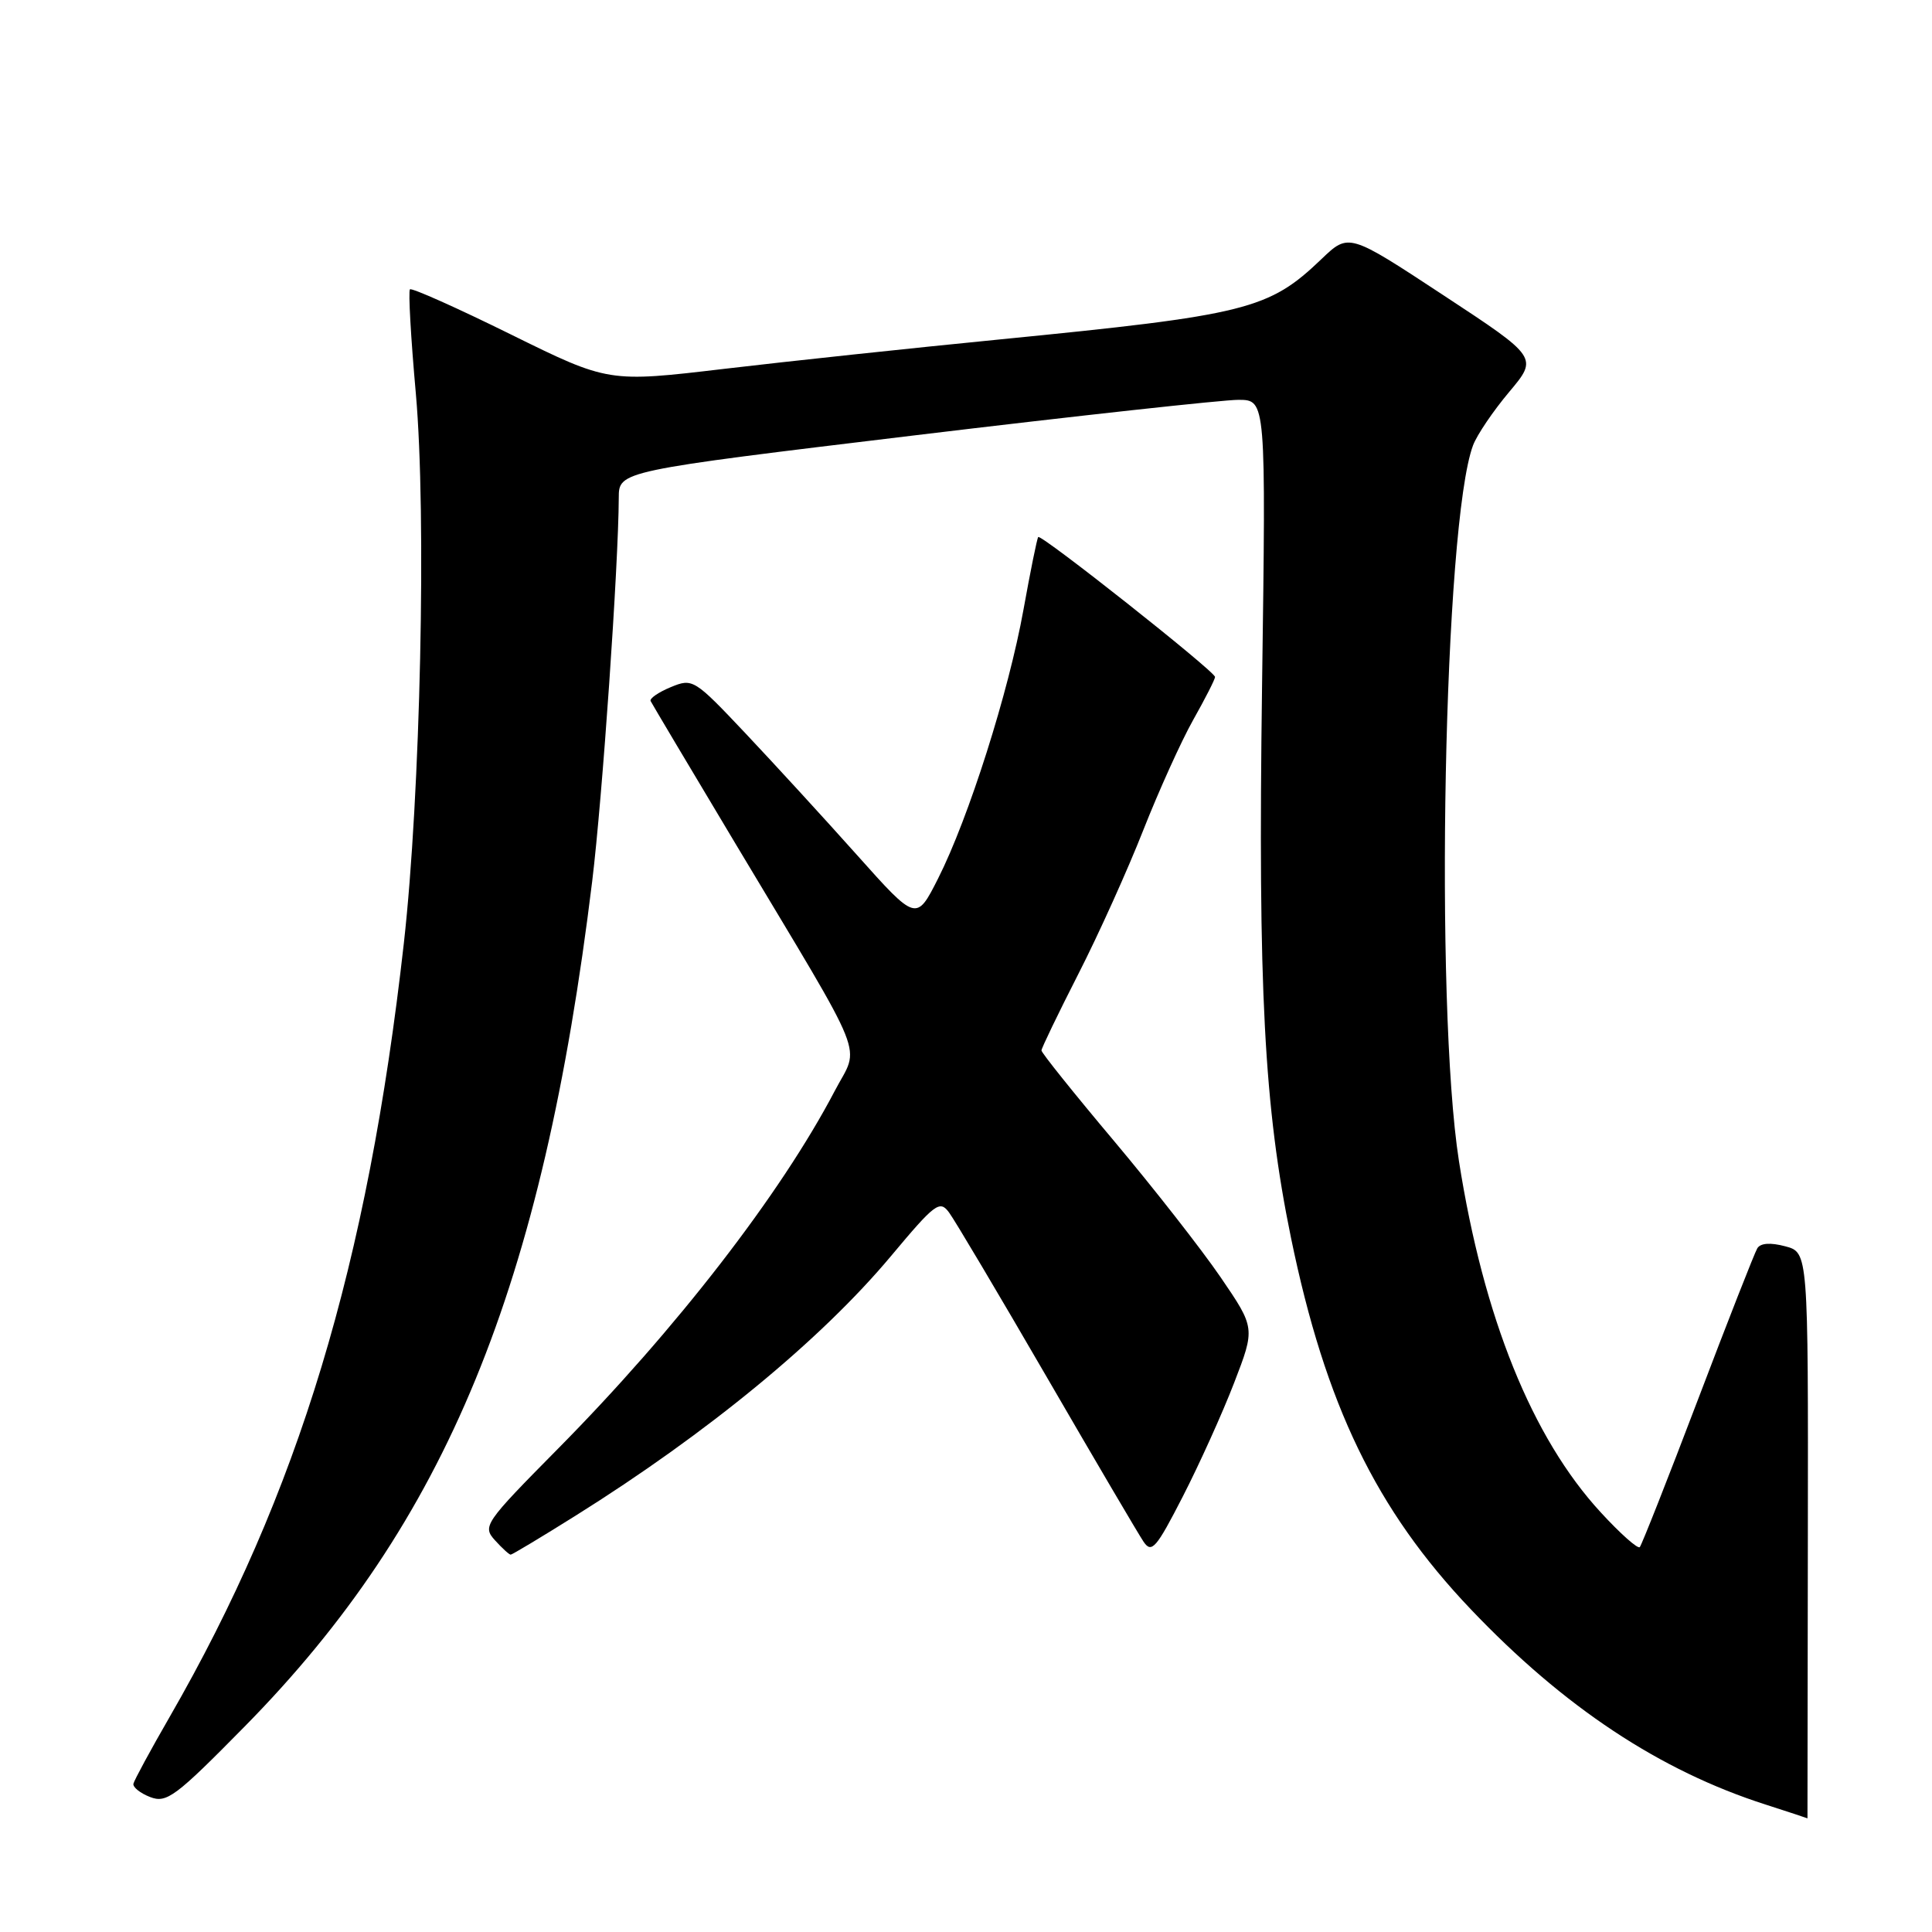 <?xml version="1.0" encoding="UTF-8" standalone="no"?>
<!DOCTYPE svg PUBLIC "-//W3C//DTD SVG 1.1//EN" "http://www.w3.org/Graphics/SVG/1.1/DTD/svg11.dtd" >
<svg xmlns="http://www.w3.org/2000/svg" xmlns:xlink="http://www.w3.org/1999/xlink" version="1.1" viewBox="0 0 256 256">
 <g >
 <path fill="currentColor"
d=" M 239.55 203.48 C 239.60 165.95 239.60 165.95 236.55 165.14 C 234.59 164.62 233.27 164.71 232.85 165.41 C 232.49 166.01 228.94 175.05 224.97 185.50 C 221.00 195.95 217.53 204.72 217.28 205.00 C 217.02 205.28 214.69 203.21 212.11 200.40 C 203.01 190.53 196.57 174.57 193.32 153.86 C 190.06 133.02 191.31 69.33 195.19 59.00 C 195.71 57.62 197.86 54.45 199.97 51.94 C 203.81 47.37 203.81 47.37 191.26 39.12 C 178.72 30.87 178.72 30.87 175.11 34.32 C 168.11 41.03 165.24 41.74 132.44 44.98 C 120.85 46.12 104.46 47.87 96.00 48.87 C 80.62 50.69 80.62 50.69 67.68 44.31 C 60.57 40.80 54.55 38.11 54.32 38.34 C 54.09 38.57 54.44 44.78 55.10 52.13 C 56.53 68.24 55.72 105.33 53.51 125.00 C 48.71 167.61 39.55 197.87 22.48 227.50 C 19.94 231.90 17.79 235.88 17.68 236.35 C 17.58 236.81 18.58 237.61 19.90 238.12 C 22.08 238.96 23.26 238.08 32.42 228.77 C 59.16 201.61 71.89 170.63 78.47 116.76 C 79.82 105.72 81.95 74.96 81.99 65.96 C 82.00 62.41 82.00 62.41 121.25 57.68 C 142.84 55.08 162.13 52.97 164.12 52.98 C 167.75 53.00 167.75 53.00 167.23 90.82 C 166.68 131.09 167.50 146.67 171.06 164.00 C 175.63 186.19 182.34 200.05 194.87 213.22 C 207.24 226.22 219.94 234.63 233.97 239.12 C 237.01 240.10 239.50 240.92 239.50 240.94 C 239.50 240.97 239.52 224.11 239.55 203.48 Z  M 76.26 200.84 C 93.75 189.89 108.76 177.54 118.04 166.46 C 123.92 159.43 124.52 158.98 125.76 160.67 C 126.51 161.68 132.34 171.50 138.72 182.50 C 145.10 193.50 150.86 203.30 151.53 204.29 C 152.60 205.86 153.21 205.16 156.73 198.29 C 158.93 194.00 161.99 187.23 163.53 183.23 C 166.33 175.97 166.33 175.97 161.73 169.23 C 159.20 165.53 152.82 157.38 147.56 151.12 C 142.30 144.87 138.00 139.50 138.00 139.19 C 138.00 138.89 140.20 134.33 142.88 129.07 C 145.57 123.81 149.44 115.22 151.49 110.00 C 153.55 104.78 156.52 98.20 158.11 95.38 C 159.70 92.56 161.00 90.01 161.00 89.70 C 161.00 88.97 137.93 70.72 137.57 71.16 C 137.41 71.35 136.54 75.66 135.62 80.76 C 133.66 91.67 128.35 108.40 124.30 116.41 C 121.42 122.10 121.42 122.10 113.56 113.30 C 109.24 108.46 102.58 101.20 98.77 97.16 C 91.98 89.97 91.78 89.85 88.88 91.05 C 87.26 91.72 86.05 92.55 86.21 92.89 C 86.37 93.22 91.49 101.83 97.58 112.00 C 115.26 141.53 113.93 138.20 110.61 144.55 C 103.45 158.22 89.58 176.15 73.86 192.04 C 64.20 201.81 63.91 202.24 65.58 204.09 C 66.53 205.14 67.47 206.00 67.67 206.00 C 67.86 206.00 71.73 203.68 76.26 200.84 Z "/>
</g>
</svg>